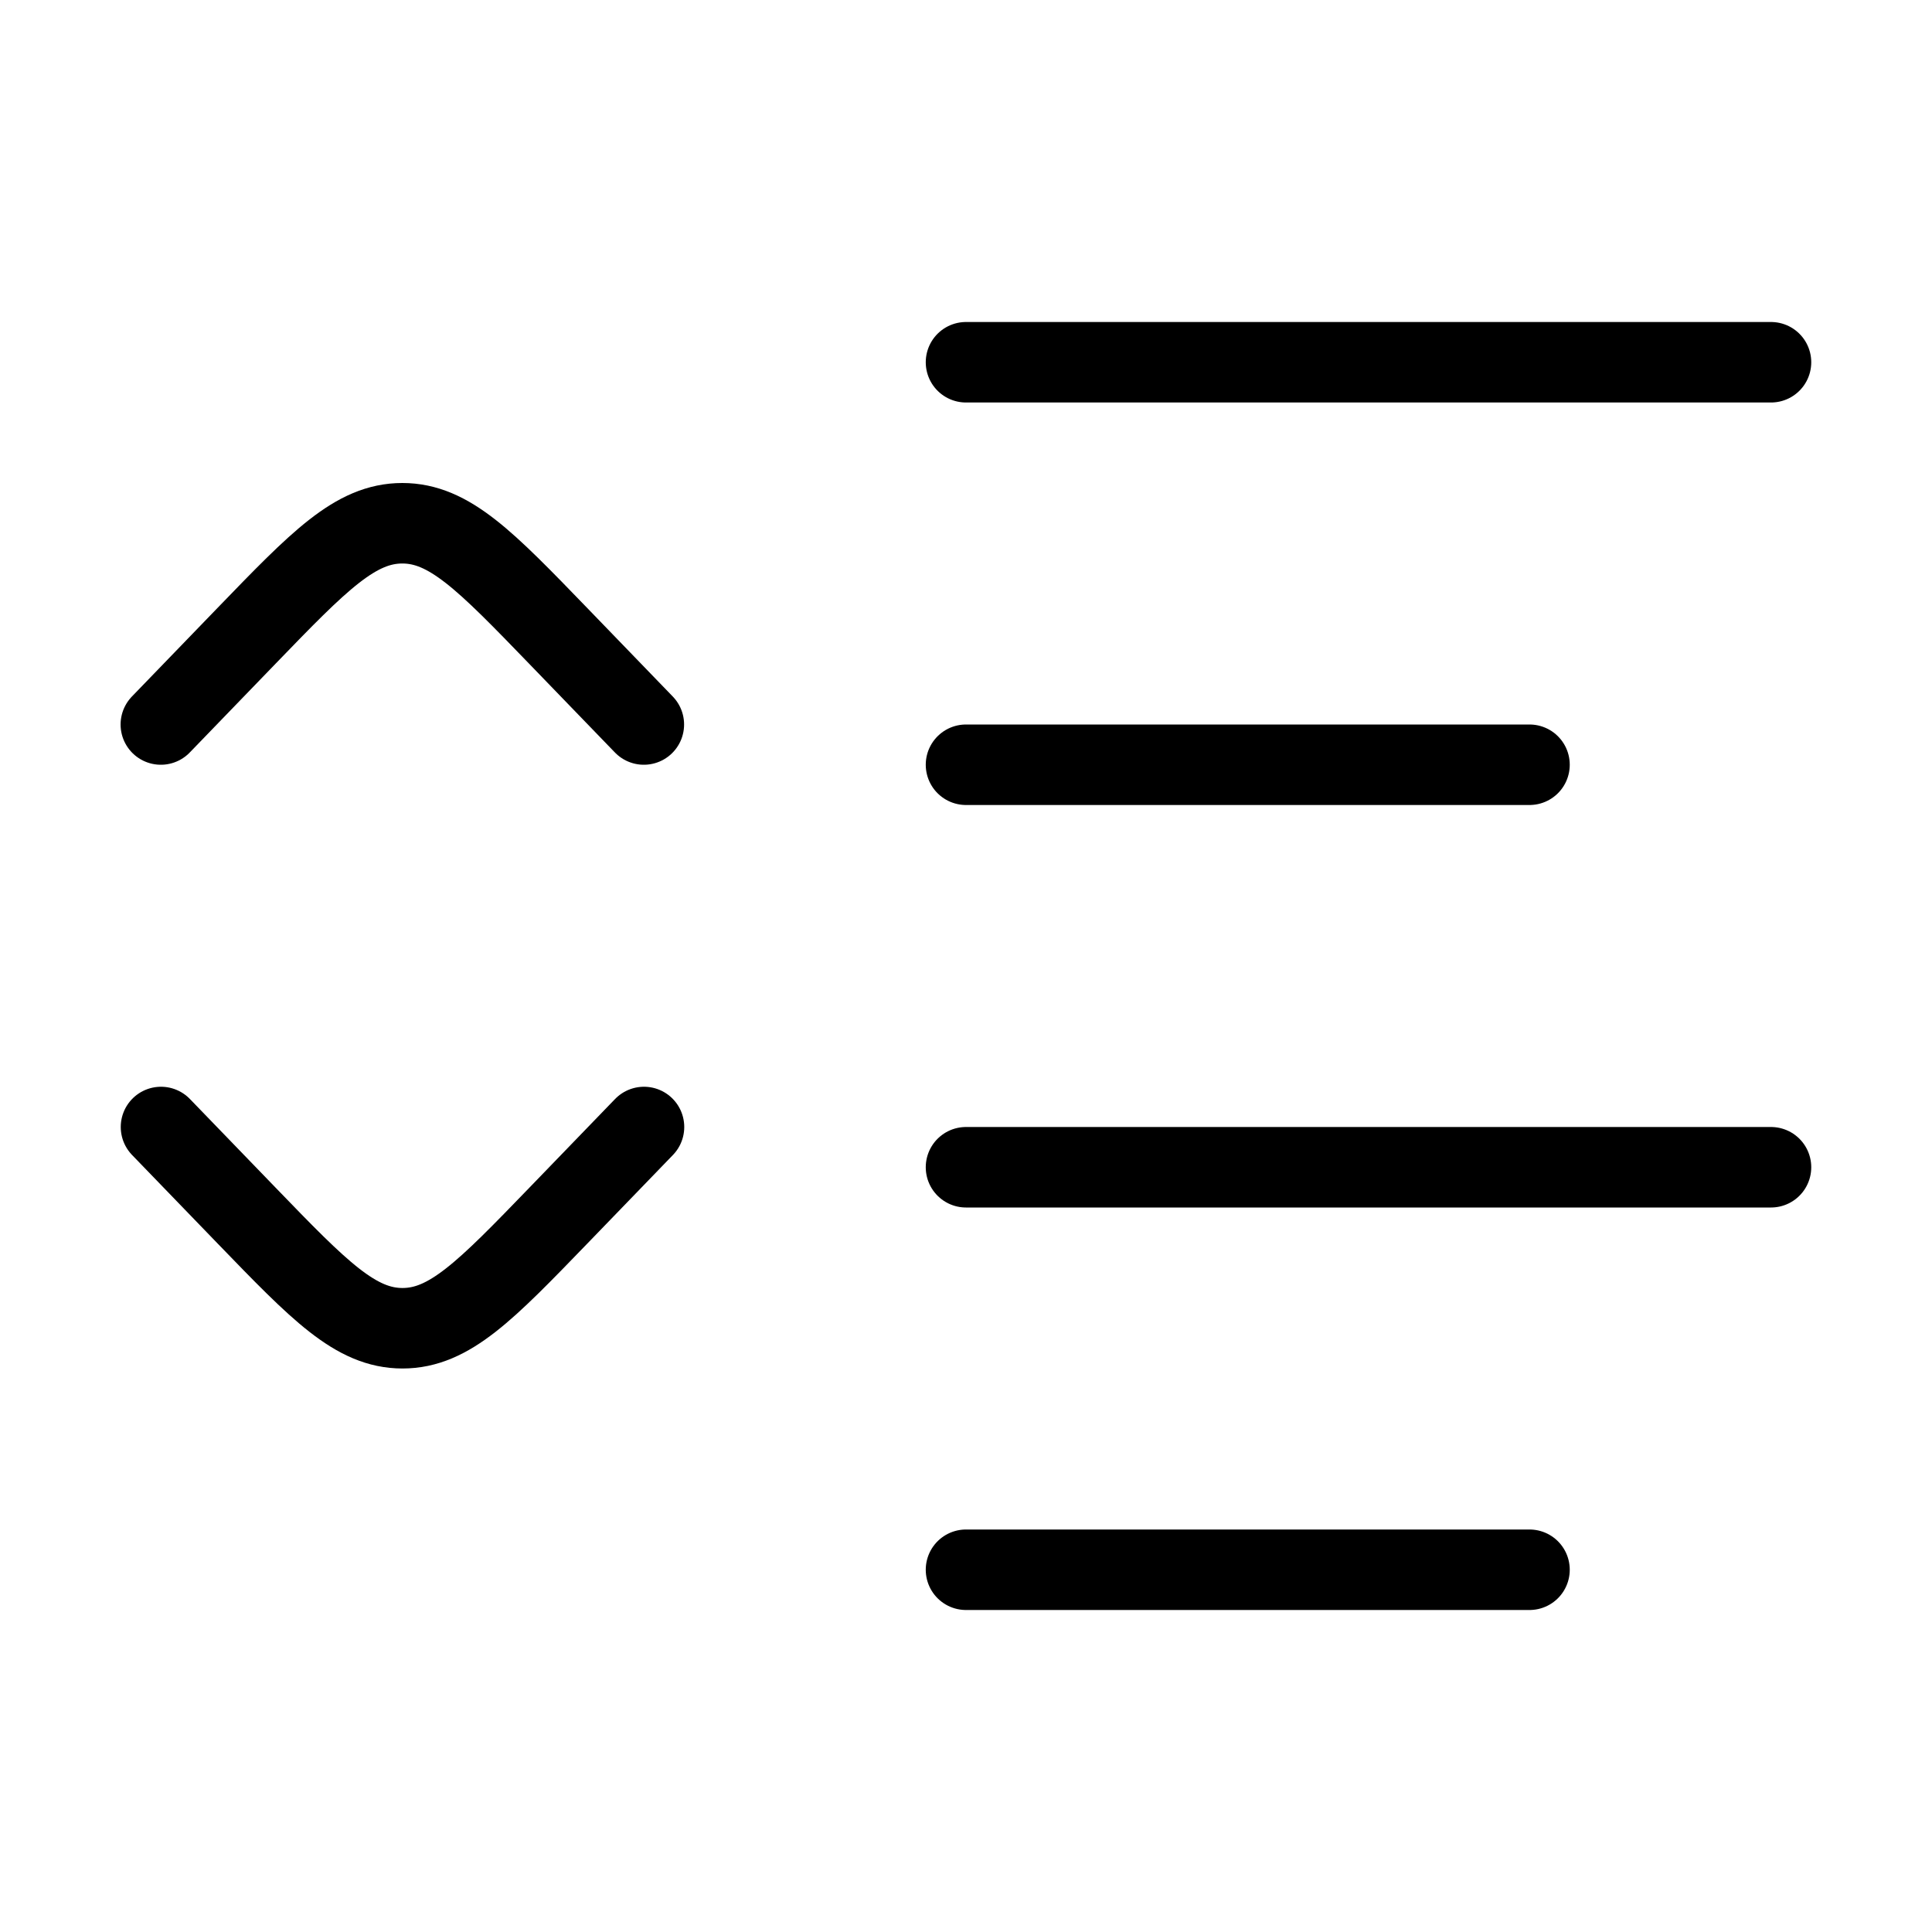 <svg xmlns="http://www.w3.org/2000/svg" viewBox="0 0 24 24" fill="none" stroke="currentColor" stroke-linecap="round" stroke-linejoin="round">
  <path d="M12 4.5H22" stroke="currentColor" key="k0" />
  <path d="M12 9.5H19" stroke="currentColor" key="k1" />
  <path d="M12 14.5H22" stroke="currentColor" key="k2" />
  <path d="M12 19.5H19" stroke="currentColor" key="k3" />
  <path d="M1.998 9L3.063 7.898C3.964 6.966 4.415 6.5 4.998 6.5C5.581 6.5 6.032 6.966 6.933 7.898L7.998 9" stroke="currentColor" key="k4" />
  <path d="M8 14L6.935 15.102C6.034 16.034 5.583 16.5 5 16.5C4.417 16.5 3.966 16.034 3.065 15.102L2 14" stroke="currentColor" key="k5" />
</svg>